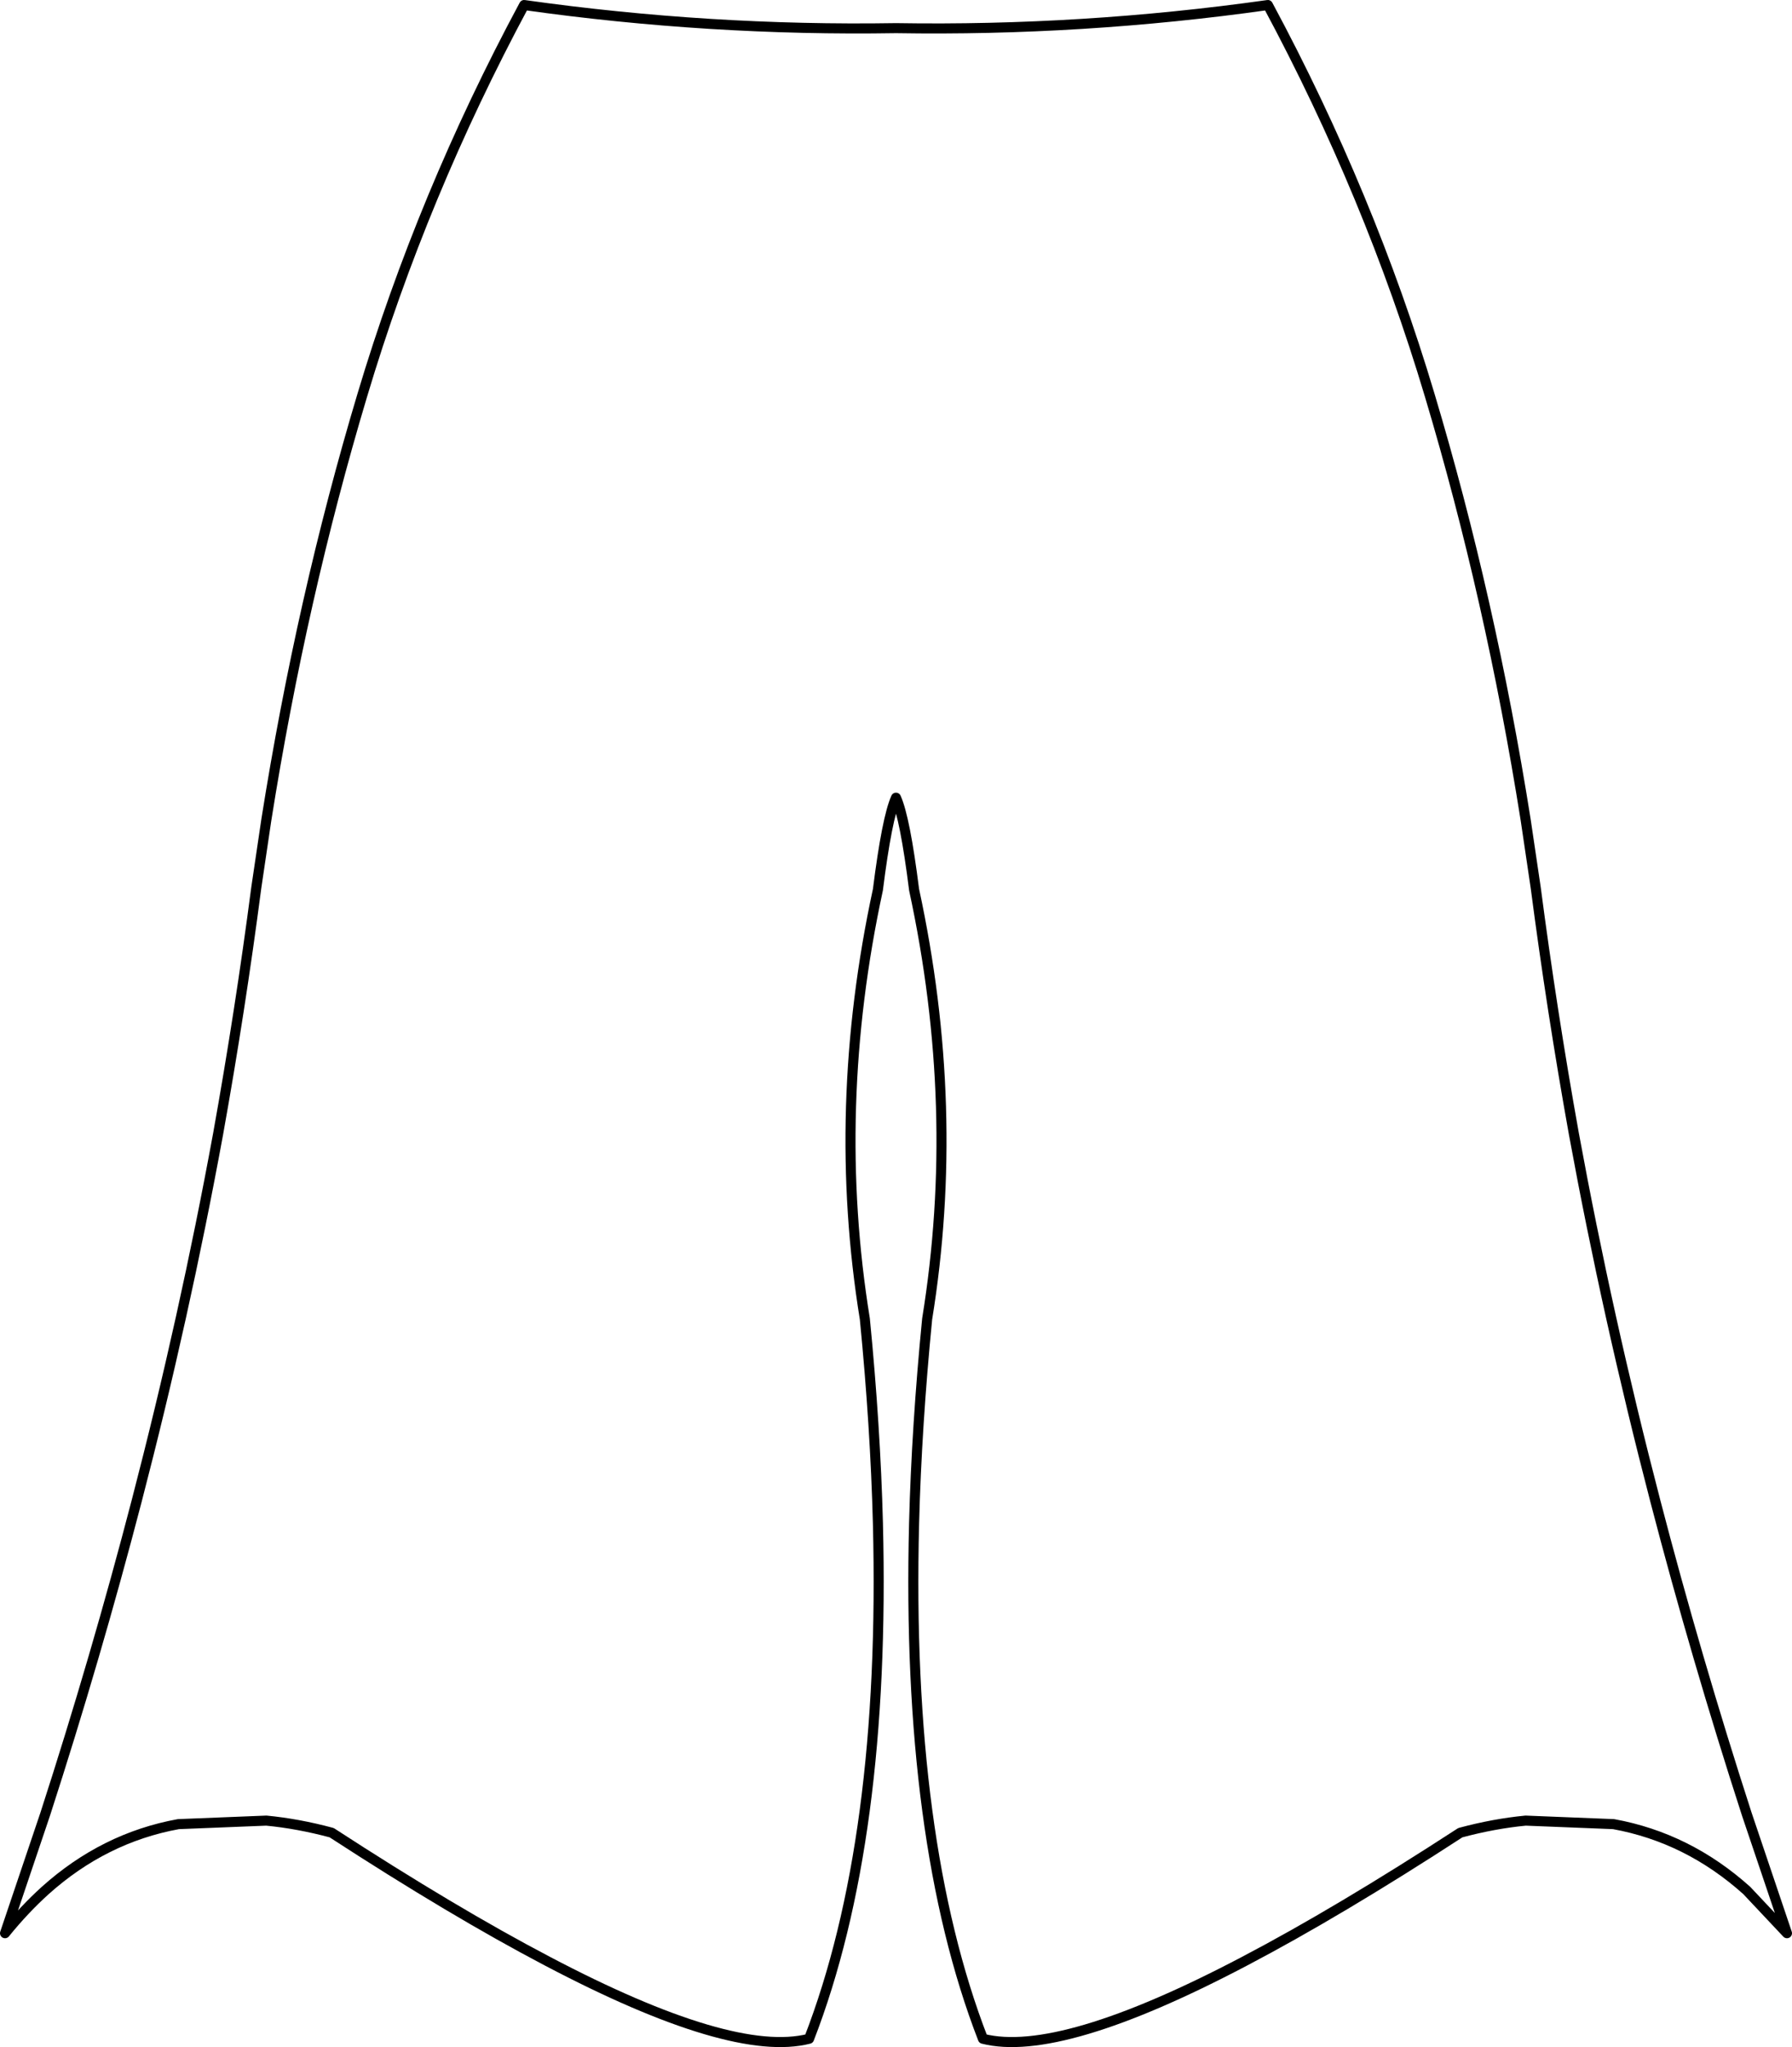 <?xml version="1.0" encoding="UTF-8" standalone="no"?>
<svg xmlns:xlink="http://www.w3.org/1999/xlink" height="203.65px" width="178.3px" xmlns="http://www.w3.org/2000/svg">
  <g transform="matrix(1.0, 0.0, 0.0, 1.0, -310.75, -306.55)">
    <path d="M362.9 307.05 Q381.35 309.65 399.9 309.35 418.45 309.65 436.9 307.05 447.05 325.95 453.0 345.85 459.05 366.05 462.55 388.1 L463.55 394.85 Q465.15 407.1 467.35 419.35 470.7 437.6 475.45 455.85 479.5 471.4 484.55 487.0 L488.55 498.85 484.55 494.6 Q478.7 489.35 471.3 488.0 L462.55 487.65 Q459.4 487.95 456.05 488.85 443.9 496.75 434.55 501.65 416.2 511.3 408.55 509.35 400.9 489.6 401.7 458.05 401.95 448.45 403.0 437.75 406.4 416.8 401.7 395.05 400.8 387.9 399.9 385.9 399.0 387.9 398.1 395.05 393.4 416.8 396.8 437.75 397.85 448.45 398.1 458.05 398.9 489.6 391.25 509.35 383.6 511.3 365.25 501.65 355.9 496.75 343.75 488.85 340.4 487.95 337.25 487.65 L328.5 488.0 Q321.1 489.35 315.25 494.6 313.15 496.5 311.25 498.85 L315.25 487.0 Q320.3 471.4 324.35 455.85 329.1 437.6 332.45 419.35 334.65 407.1 336.25 394.85 L337.25 388.1 Q340.75 366.05 346.8 345.85 352.75 325.95 362.9 307.05 Z" fill="none" stroke="#000000" stroke-linecap="round" stroke-linejoin="round" stroke-width="1.0"/>
  </g>
</svg>
